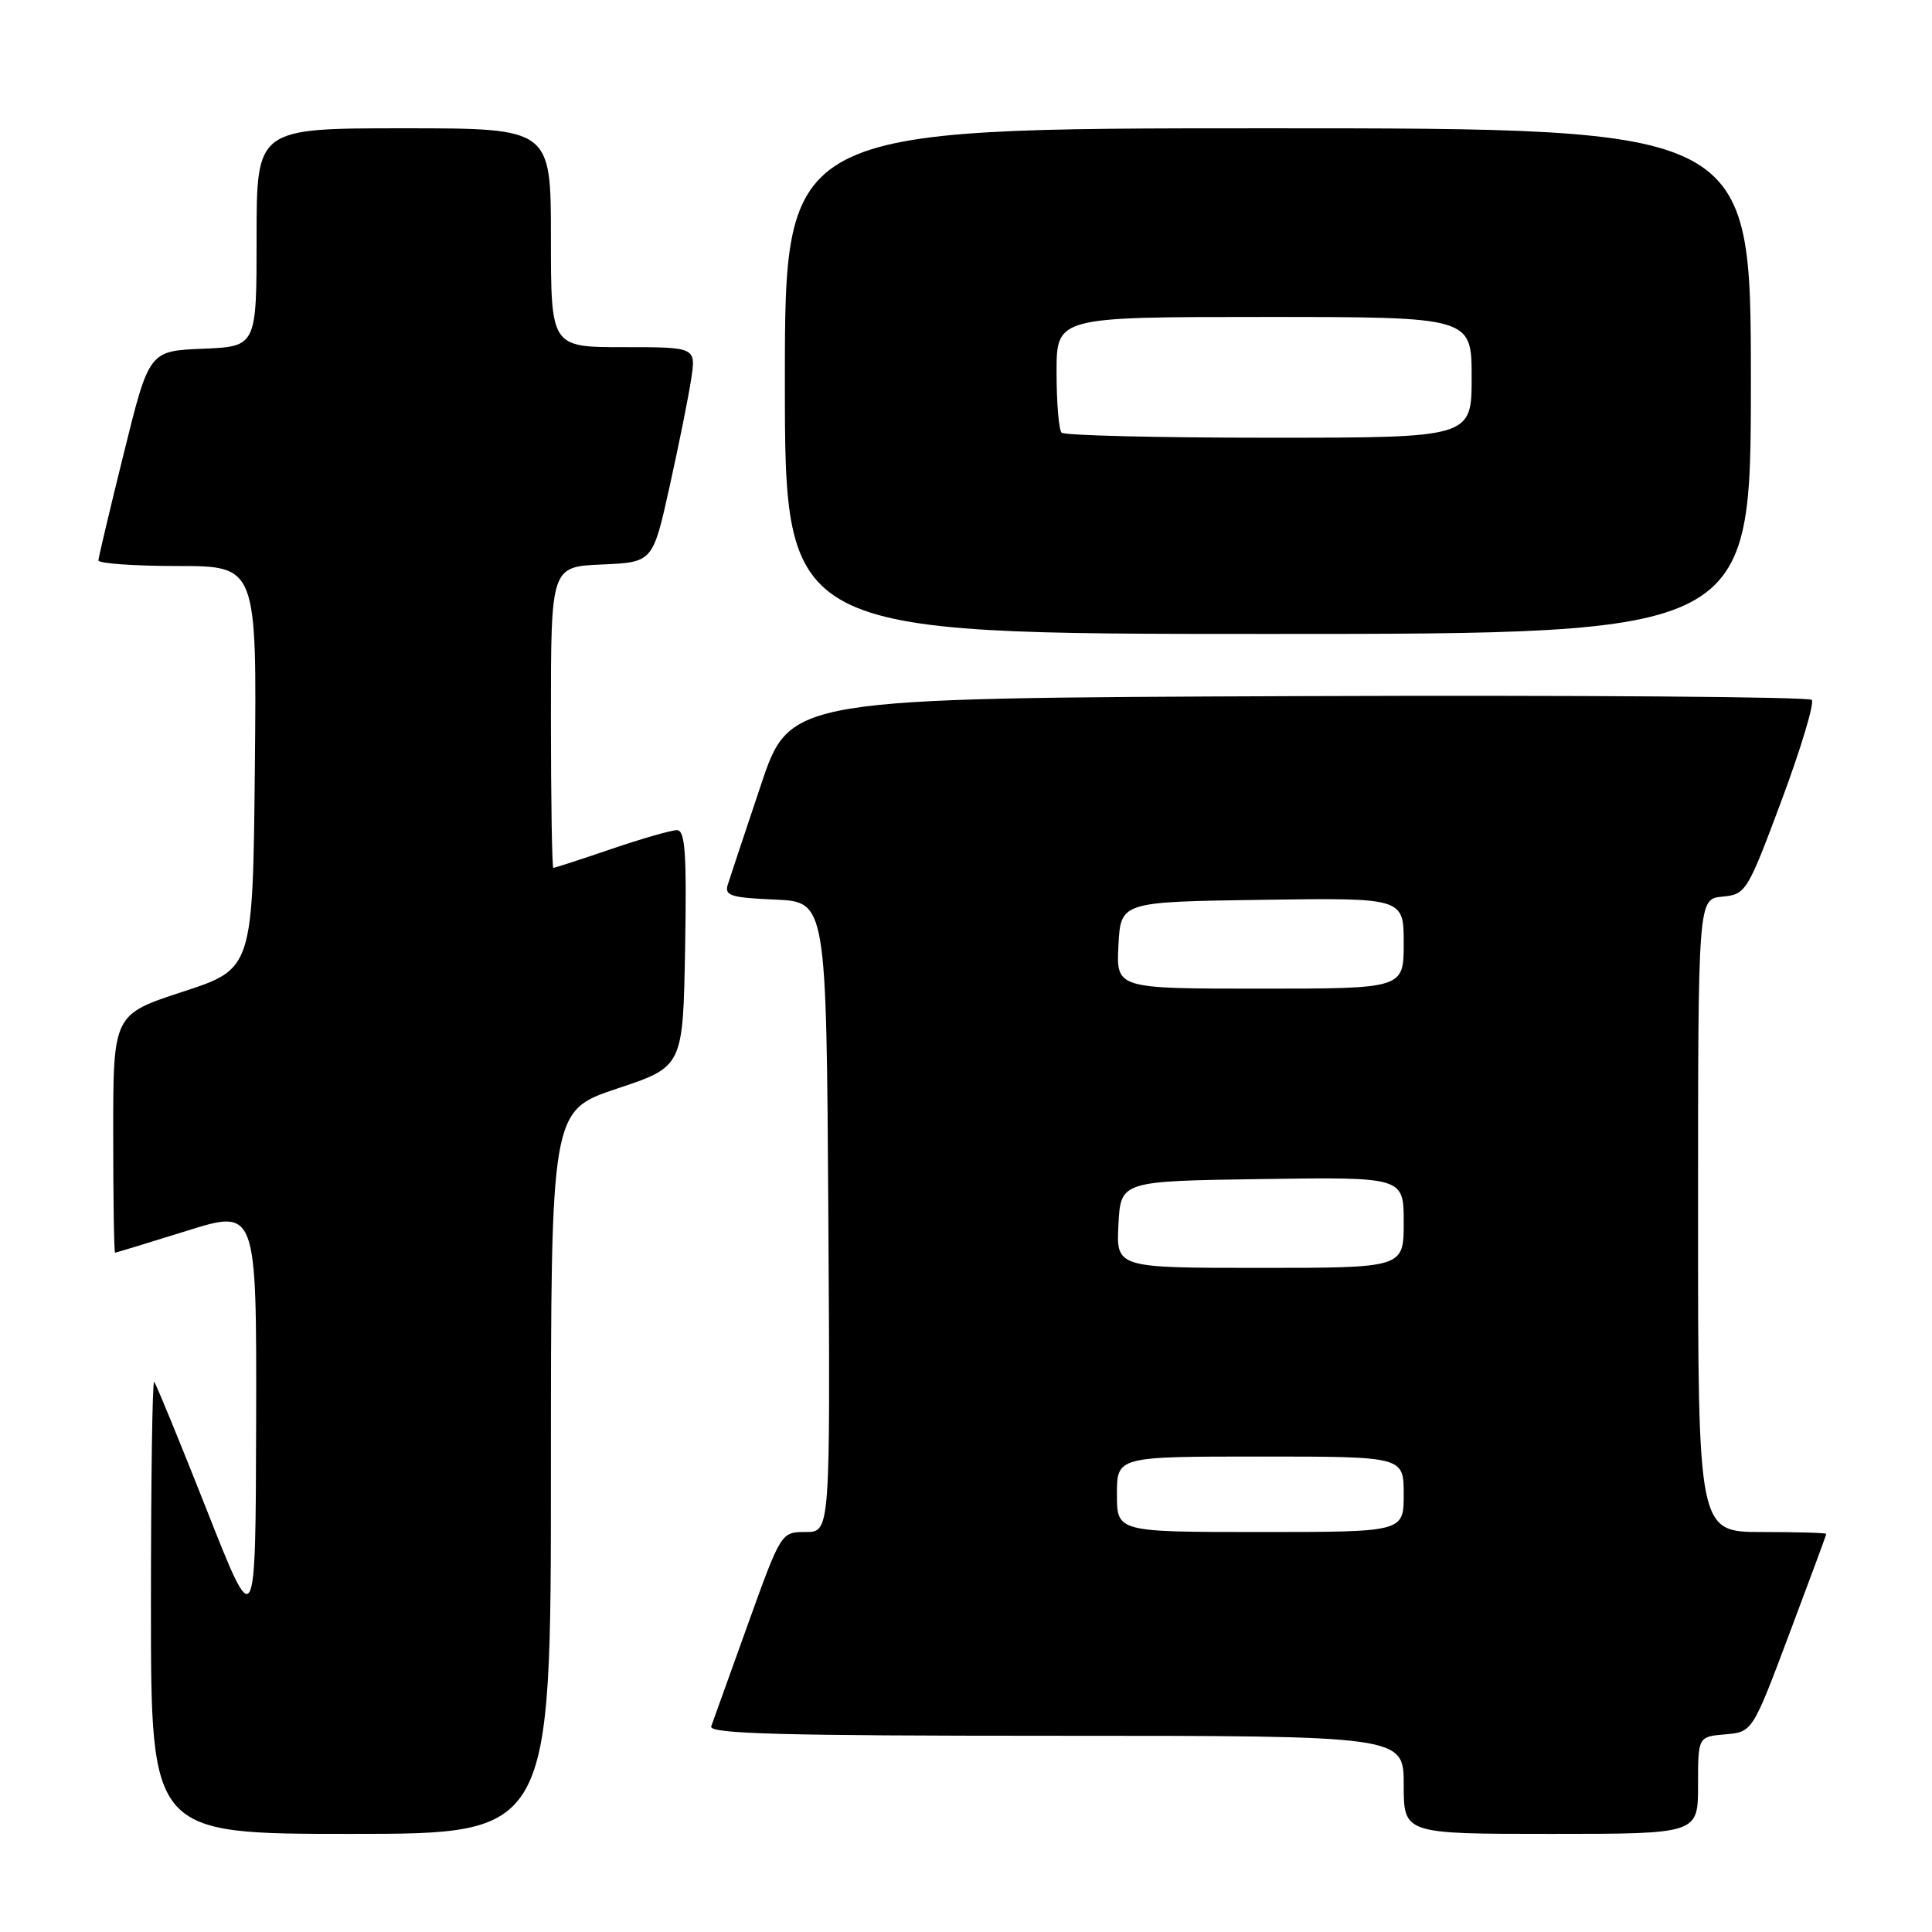 <?xml version="1.0" encoding="UTF-8" standalone="no"?>
<!DOCTYPE svg PUBLIC "-//W3C//DTD SVG 1.1//EN" "http://www.w3.org/Graphics/SVG/1.1/DTD/svg11.dtd" >
<svg xmlns="http://www.w3.org/2000/svg" xmlns:xlink="http://www.w3.org/1999/xlink" version="1.1" viewBox="0 0 256 256">
 <g >
 <path fill="currentColor"
d=" M 73.00 195.08 C 73.00 147.17 73.00 147.17 81.75 144.25 C 90.50 141.34 90.50 141.34 90.78 125.67 C 91.00 113.04 90.79 110.00 89.70 110.00 C 88.96 110.00 85.04 111.12 81.00 112.50 C 76.96 113.88 73.50 115.00 73.32 115.00 C 73.15 115.00 73.00 106.02 73.00 95.05 C 73.00 75.09 73.00 75.09 79.75 74.80 C 86.50 74.50 86.50 74.50 88.72 64.50 C 89.94 59.00 91.23 52.59 91.58 50.25 C 92.23 46.00 92.23 46.00 82.61 46.00 C 73.00 46.00 73.00 46.00 73.00 31.50 C 73.00 17.00 73.00 17.00 53.50 17.00 C 34.00 17.00 34.00 17.00 34.00 31.46 C 34.00 45.91 34.00 45.91 26.88 46.21 C 19.76 46.50 19.76 46.50 16.42 60.00 C 14.58 67.42 13.06 73.84 13.04 74.25 C 13.02 74.66 17.73 75.00 23.52 75.00 C 34.03 75.00 34.03 75.00 33.77 101.69 C 33.50 128.37 33.50 128.37 24.25 131.40 C 15.00 134.42 15.00 134.42 15.00 150.21 C 15.00 158.89 15.11 165.99 15.25 165.99 C 15.39 165.98 19.66 164.68 24.75 163.09 C 34.00 160.20 34.00 160.20 33.94 188.35 C 33.87 216.50 33.87 216.50 27.37 200.01 C 23.79 190.94 20.66 183.33 20.43 183.10 C 20.19 182.86 20.00 196.24 20.00 212.83 C 20.00 243.00 20.00 243.00 46.50 243.00 C 73.00 243.00 73.00 243.00 73.00 195.08 Z  M 225.00 236.56 C 225.00 230.12 225.00 230.12 228.60 229.81 C 232.21 229.50 232.21 229.50 237.09 216.50 C 239.78 209.35 241.99 203.39 241.99 203.25 C 242.00 203.11 238.18 203.00 233.50 203.00 C 225.00 203.00 225.00 203.00 225.00 161.06 C 225.00 119.13 225.00 119.13 228.21 118.81 C 231.35 118.51 231.53 118.21 236.09 106.00 C 238.65 99.12 240.44 93.16 240.07 92.74 C 239.69 92.33 209.08 92.10 172.03 92.24 C 104.68 92.50 104.68 92.50 100.83 104.00 C 98.71 110.33 96.73 116.27 96.44 117.20 C 95.97 118.68 96.82 118.95 102.70 119.20 C 109.50 119.50 109.50 119.50 109.76 161.25 C 110.02 203.00 110.02 203.00 106.76 203.00 C 103.50 203.00 103.50 203.00 99.09 215.25 C 96.67 221.99 94.49 228.06 94.24 228.75 C 93.88 229.74 103.43 230.00 139.89 230.00 C 186.00 230.00 186.00 230.00 186.00 236.50 C 186.00 243.00 186.00 243.00 205.50 243.00 C 225.00 243.00 225.00 243.00 225.00 236.56 Z  M 232.00 50.50 C 232.00 17.00 232.00 17.00 168.00 17.00 C 104.00 17.00 104.00 17.00 104.00 50.50 C 104.00 84.00 104.00 84.00 168.00 84.00 C 232.00 84.00 232.00 84.00 232.00 50.50 Z  M 148.00 198.00 C 148.00 193.00 148.00 193.00 167.00 193.00 C 186.00 193.00 186.00 193.00 186.00 198.00 C 186.00 203.00 186.00 203.00 167.00 203.00 C 148.00 203.00 148.00 203.00 148.00 198.00 Z  M 148.20 162.25 C 148.50 156.50 148.50 156.50 167.25 156.23 C 186.00 155.96 186.00 155.96 186.00 161.98 C 186.00 168.00 186.00 168.00 166.95 168.00 C 147.90 168.00 147.90 168.00 148.20 162.25 Z  M 148.20 125.25 C 148.50 119.50 148.50 119.50 167.25 119.23 C 186.00 118.96 186.00 118.96 186.00 124.98 C 186.00 131.00 186.00 131.00 166.95 131.00 C 147.90 131.00 147.90 131.00 148.20 125.25 Z  M 140.67 57.33 C 140.30 56.97 140.00 53.37 140.00 49.33 C 140.00 42.00 140.00 42.00 167.50 42.00 C 195.00 42.00 195.00 42.00 195.00 50.00 C 195.00 58.00 195.00 58.00 168.17 58.00 C 153.41 58.00 141.03 57.70 140.67 57.33 Z "/>
</g>
</svg>